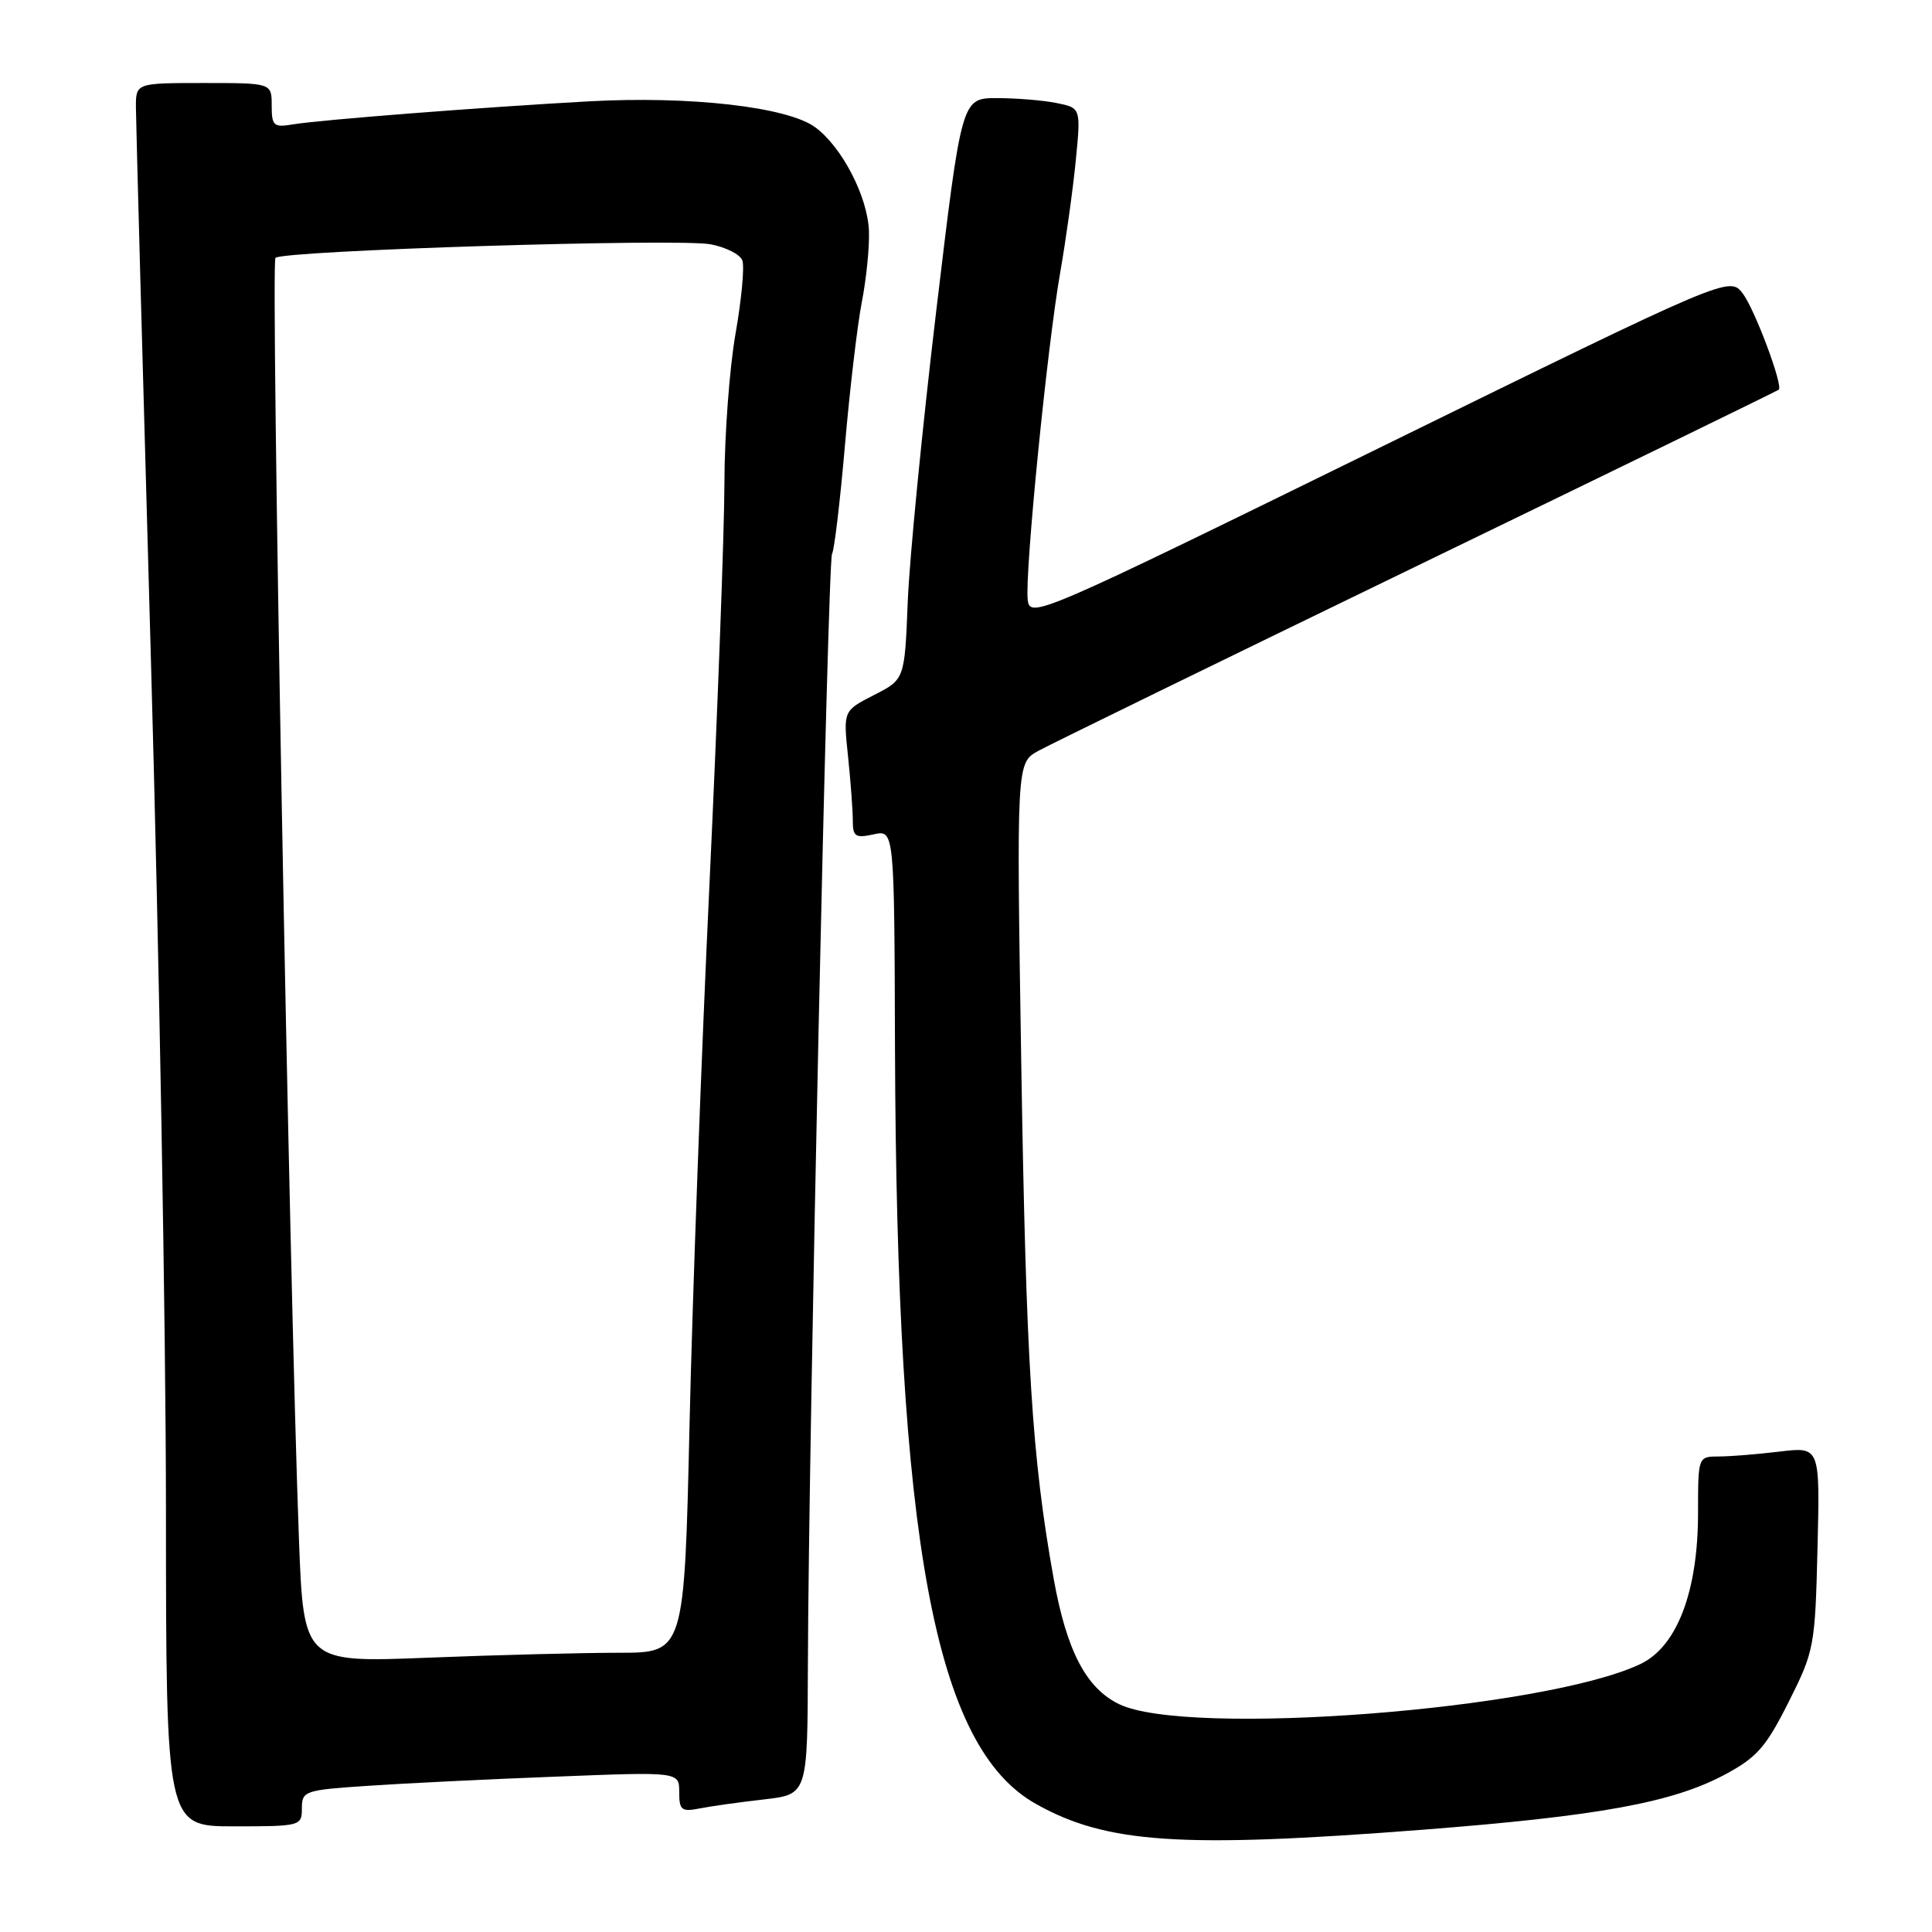 <?xml version="1.0" encoding="UTF-8" standalone="no"?>
<!DOCTYPE svg PUBLIC "-//W3C//DTD SVG 1.1//EN" "http://www.w3.org/Graphics/SVG/1.1/DTD/svg11.dtd" >
<svg xmlns="http://www.w3.org/2000/svg" xmlns:xlink="http://www.w3.org/1999/xlink" version="1.1" viewBox="0 0 256 256">
 <g >
 <path fill="currentColor"
d=" M 188.50 242.45 C 211.81 240.64 221.57 238.86 228.50 235.17 C 232.80 232.88 233.99 231.52 237.00 225.53 C 240.40 218.76 240.51 218.19 240.83 205.13 C 241.16 191.70 241.16 191.70 235.83 192.34 C 232.90 192.69 229.26 192.99 227.75 192.99 C 225.00 193.00 225.00 193.00 225.00 200.46 C 225.00 210.89 222.21 218.20 217.35 220.50 C 204.60 226.55 157.40 230.19 148.31 225.82 C 143.93 223.71 141.35 218.78 139.63 209.26 C 136.74 193.18 135.96 180.78 135.32 140.79 C 134.69 101.09 134.69 101.09 137.59 99.49 C 139.19 98.61 161.87 87.54 187.98 74.88 C 214.09 62.23 235.57 51.77 235.70 51.63 C 236.28 51.05 232.53 41.03 230.94 38.91 C 229.17 36.58 229.17 36.58 182.84 59.31 C 137.59 81.51 136.49 81.98 136.18 79.50 C 135.76 76.15 138.76 45.87 140.49 36.07 C 141.23 31.83 142.16 25.19 142.54 21.33 C 143.23 14.30 143.23 14.30 139.99 13.65 C 138.21 13.29 134.65 13.00 132.09 13.00 C 127.42 13.00 127.42 13.00 124.05 41.25 C 122.20 56.79 120.50 74.12 120.28 79.76 C 119.87 90.03 119.87 90.03 115.80 92.10 C 111.73 94.18 111.73 94.18 112.37 100.23 C 112.72 103.57 113.00 107.39 113.00 108.73 C 113.00 110.86 113.34 111.08 115.75 110.56 C 118.50 109.95 118.50 109.95 118.59 138.73 C 118.81 204.32 123.86 231.50 137.25 239.02 C 146.60 244.28 156.42 244.93 188.50 242.45 Z  M 40.00 239.61 C 40.00 237.31 40.35 237.19 48.75 236.63 C 53.56 236.30 64.81 235.75 73.75 235.41 C 90.00 234.77 90.00 234.77 90.00 237.47 C 90.00 239.87 90.30 240.10 92.75 239.62 C 94.26 239.32 98.09 238.79 101.25 238.43 C 107.00 237.77 107.00 237.77 107.05 220.63 C 107.13 191.52 109.68 74.33 110.25 73.39 C 110.55 72.90 111.32 66.42 111.96 59.00 C 112.60 51.58 113.61 43.02 114.20 40.00 C 114.79 36.98 115.22 32.75 115.14 30.62 C 114.98 26.06 111.55 19.44 108.00 16.85 C 104.31 14.16 91.42 12.69 78.00 13.43 C 63.72 14.22 42.42 15.88 38.75 16.49 C 36.26 16.91 36.00 16.66 36.00 13.97 C 36.00 11.00 36.00 11.00 27.00 11.00 C 18.00 11.00 18.00 11.00 18.01 14.25 C 18.02 16.04 18.91 49.00 20.00 87.50 C 21.09 126.00 21.98 176.51 21.99 199.75 C 22.00 242.00 22.00 242.00 31.00 242.00 C 39.83 242.00 40.00 241.95 40.00 239.61 Z  M 39.61 203.90 C 38.33 169.89 35.85 34.81 36.50 34.17 C 37.47 33.19 89.83 31.56 94.15 32.37 C 96.16 32.75 98.06 33.70 98.36 34.50 C 98.67 35.29 98.26 39.67 97.46 44.22 C 96.66 48.78 96.00 57.67 95.99 64.00 C 95.98 70.33 95.09 94.13 94.02 116.90 C 92.94 139.68 91.75 171.96 91.37 188.65 C 90.68 219.00 90.68 219.00 82.00 219.00 C 77.23 219.00 65.87 219.29 56.77 219.65 C 40.23 220.31 40.23 220.31 39.61 203.90 Z "/>
</g>
</svg>